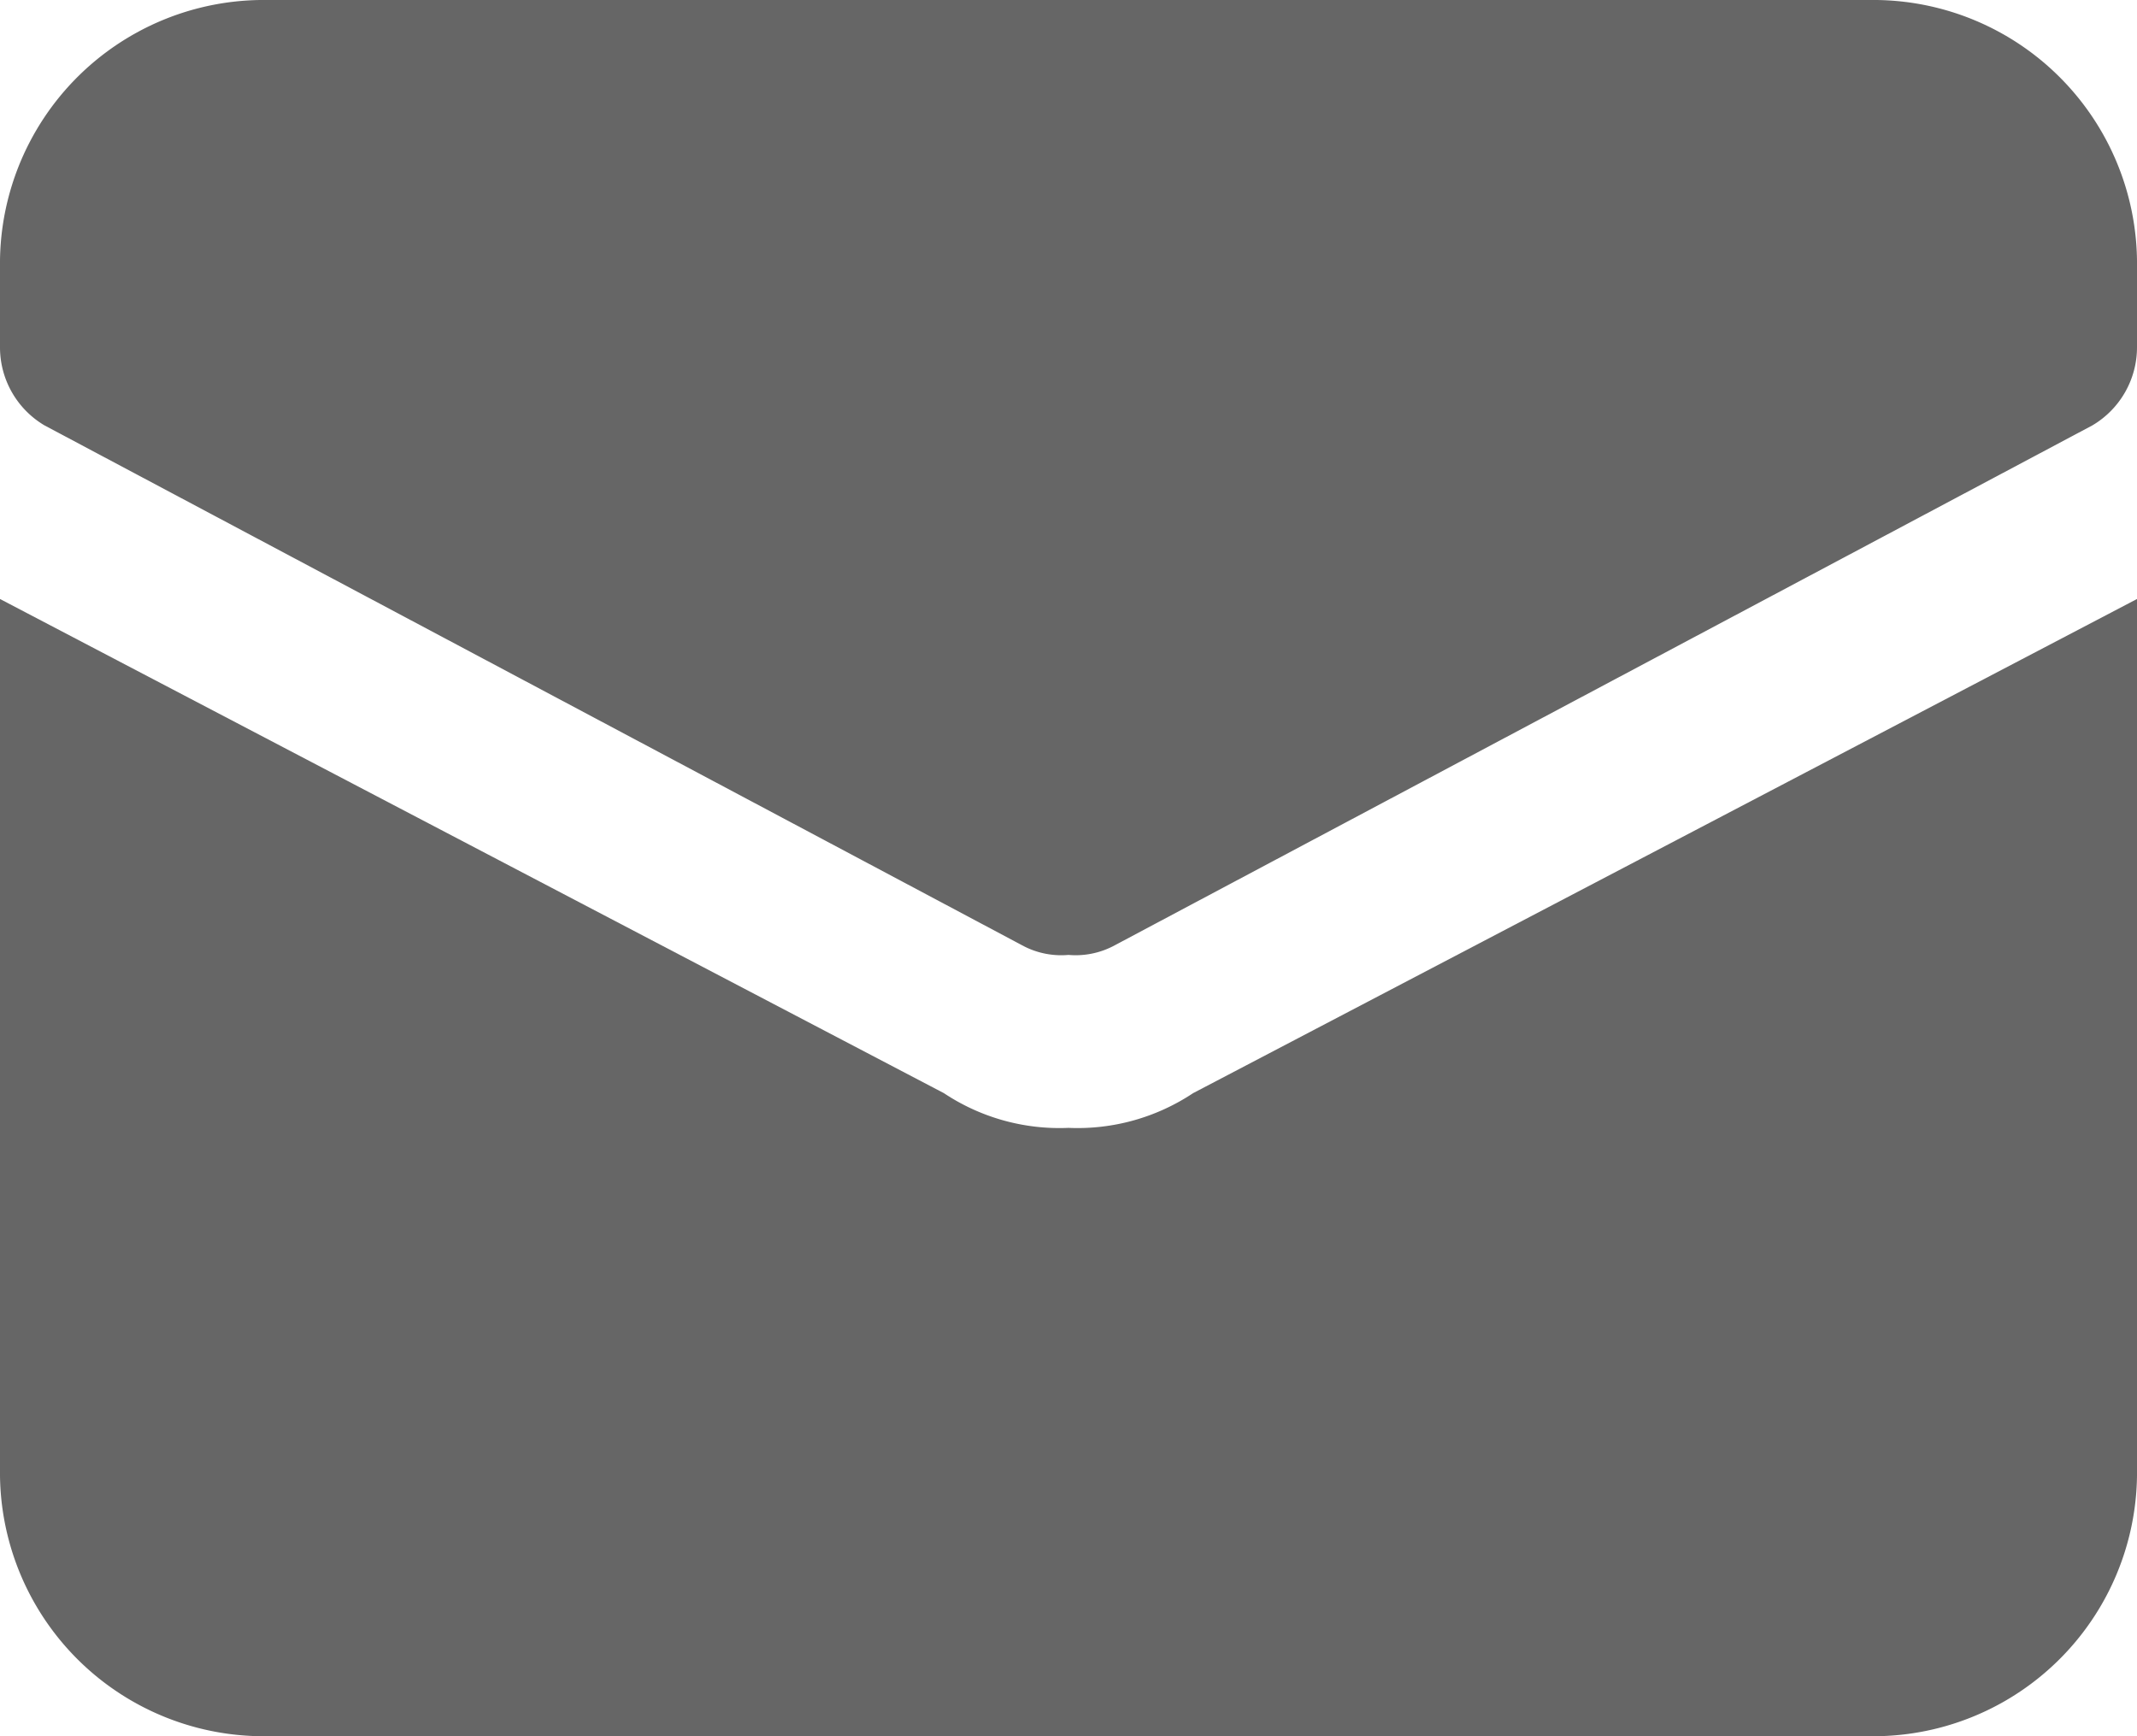 <svg id="Group_52" data-name="Group 52" xmlns="http://www.w3.org/2000/svg" width="16" height="13" viewBox="0 0 16 13">
  <path id="Path_8" data-name="Path 8" d="M8.933,12.6a1.562,1.562,0,0,1-.933.26,1.562,1.562,0,0,1-.933-.26L0,8.9v6.565a1.975,1.975,0,0,0,2,1.95H14a1.975,1.975,0,0,0,2-1.95V8.9Z" transform="translate(0 -4.415)" fill="#666"/>
  <path id="Path_9" data-name="Path 9" d="M14,2H2A1.975,1.975,0,0,0,0,3.95V4.6a.679.679,0,0,0,.333.585l7.333,3.9A.613.613,0,0,0,8,9.15a.613.613,0,0,0,.333-.065l7.333-3.9A.679.679,0,0,0,16,4.6V3.95A1.975,1.975,0,0,0,14,2Z" transform="translate(0 -2)" fill="#666"/>
</svg>
